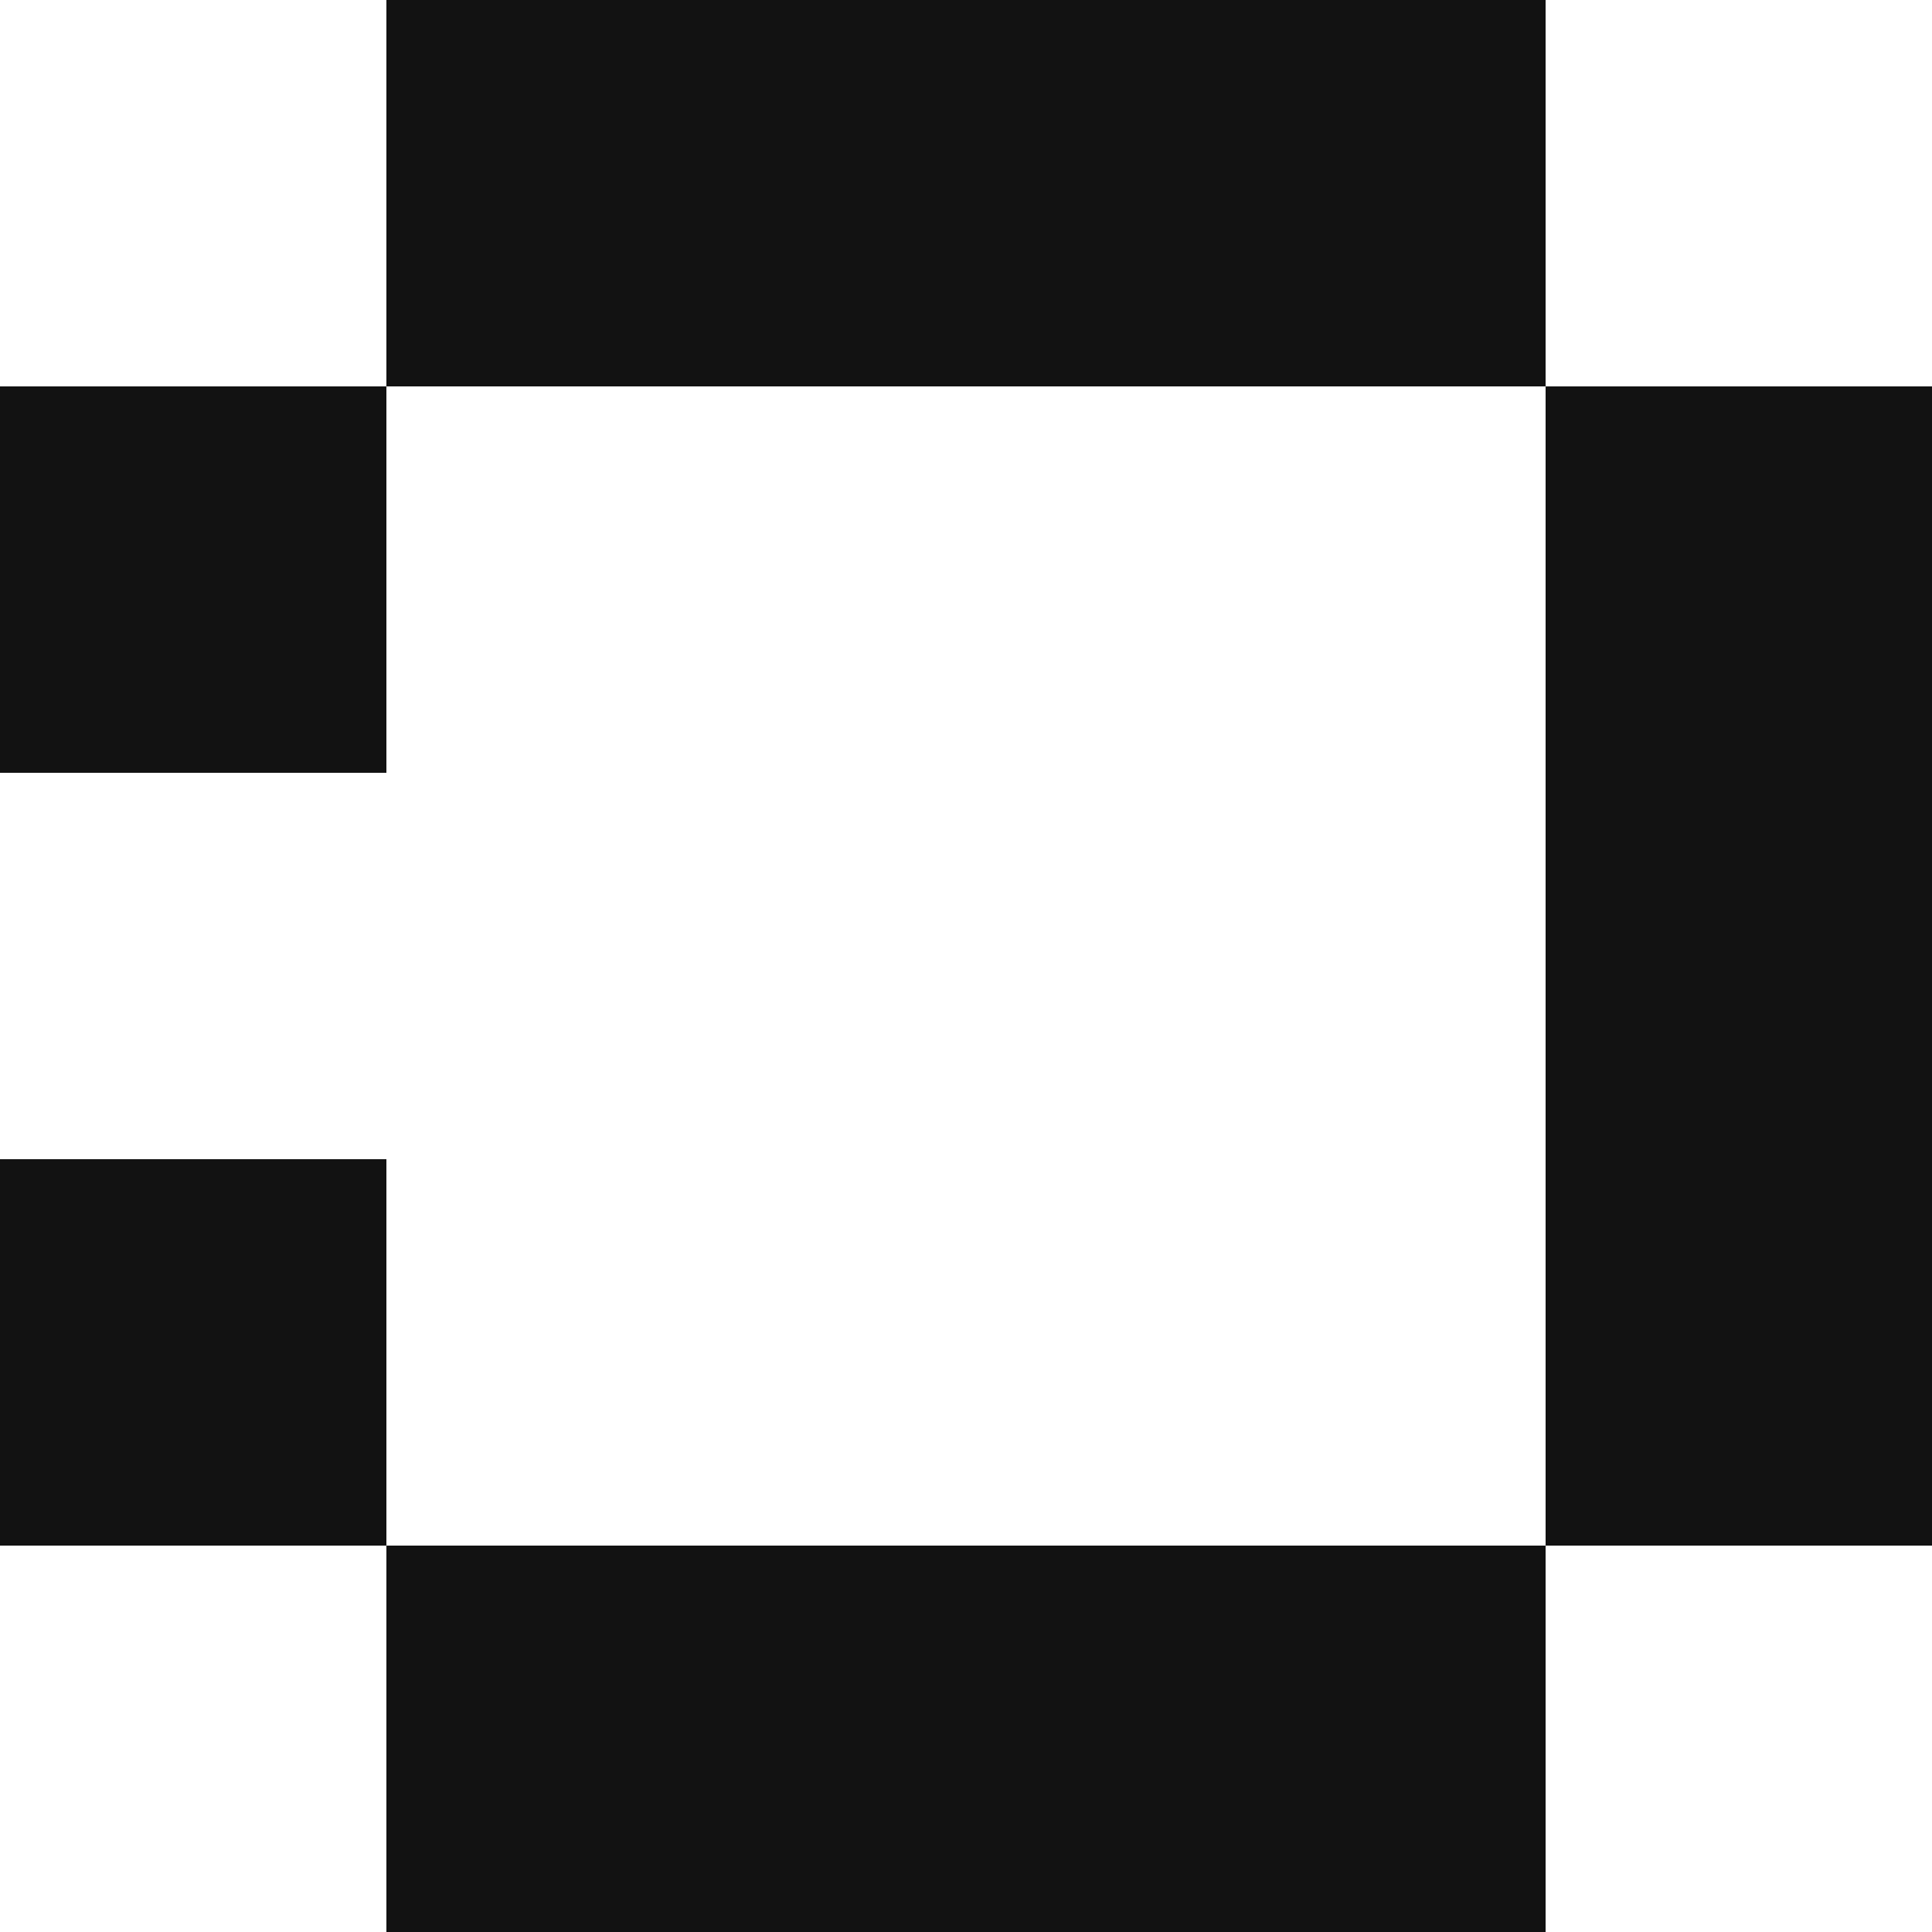 <svg width="500" height="500" viewBox="0 0 500 500" fill="none" xmlns="http://www.w3.org/2000/svg">
<g clip-path="url(#clip0_1_13)">
<rect width="500" height="500" fill="transparent"/>
<rect x="100" width="100" height="100" fill="#121212"/>
<rect y="100" width="100" height="100" fill="#121212"/>
<rect x="200" width="100" height="100" fill="#121212"/>
<rect x="300" width="100" height="100" fill="#121212"/>
<rect x="400" y="100" width="100" height="100" fill="#121212"/>
<rect x="400" y="200" width="100" height="100" fill="#121212"/>
<rect x="400" y="300" width="100" height="100" fill="#121212"/>
<rect x="300" y="400" width="100" height="100" fill="#121212"/>
<rect x="202" y="400" width="100" height="100" fill="#121212"/>
<rect x="100" y="400" width="100" height="100" fill="#121212"/>
<rect y="300" width="100" height="100" fill="#121212"/>
<rect x="200" y="400" width="100" height="100" fill="#121212"/>
</g>
<defs>
<clipPath id="clip0_1_13">
<rect width="500" height="500" fill="white"/>
</clipPath>
</defs>
</svg>